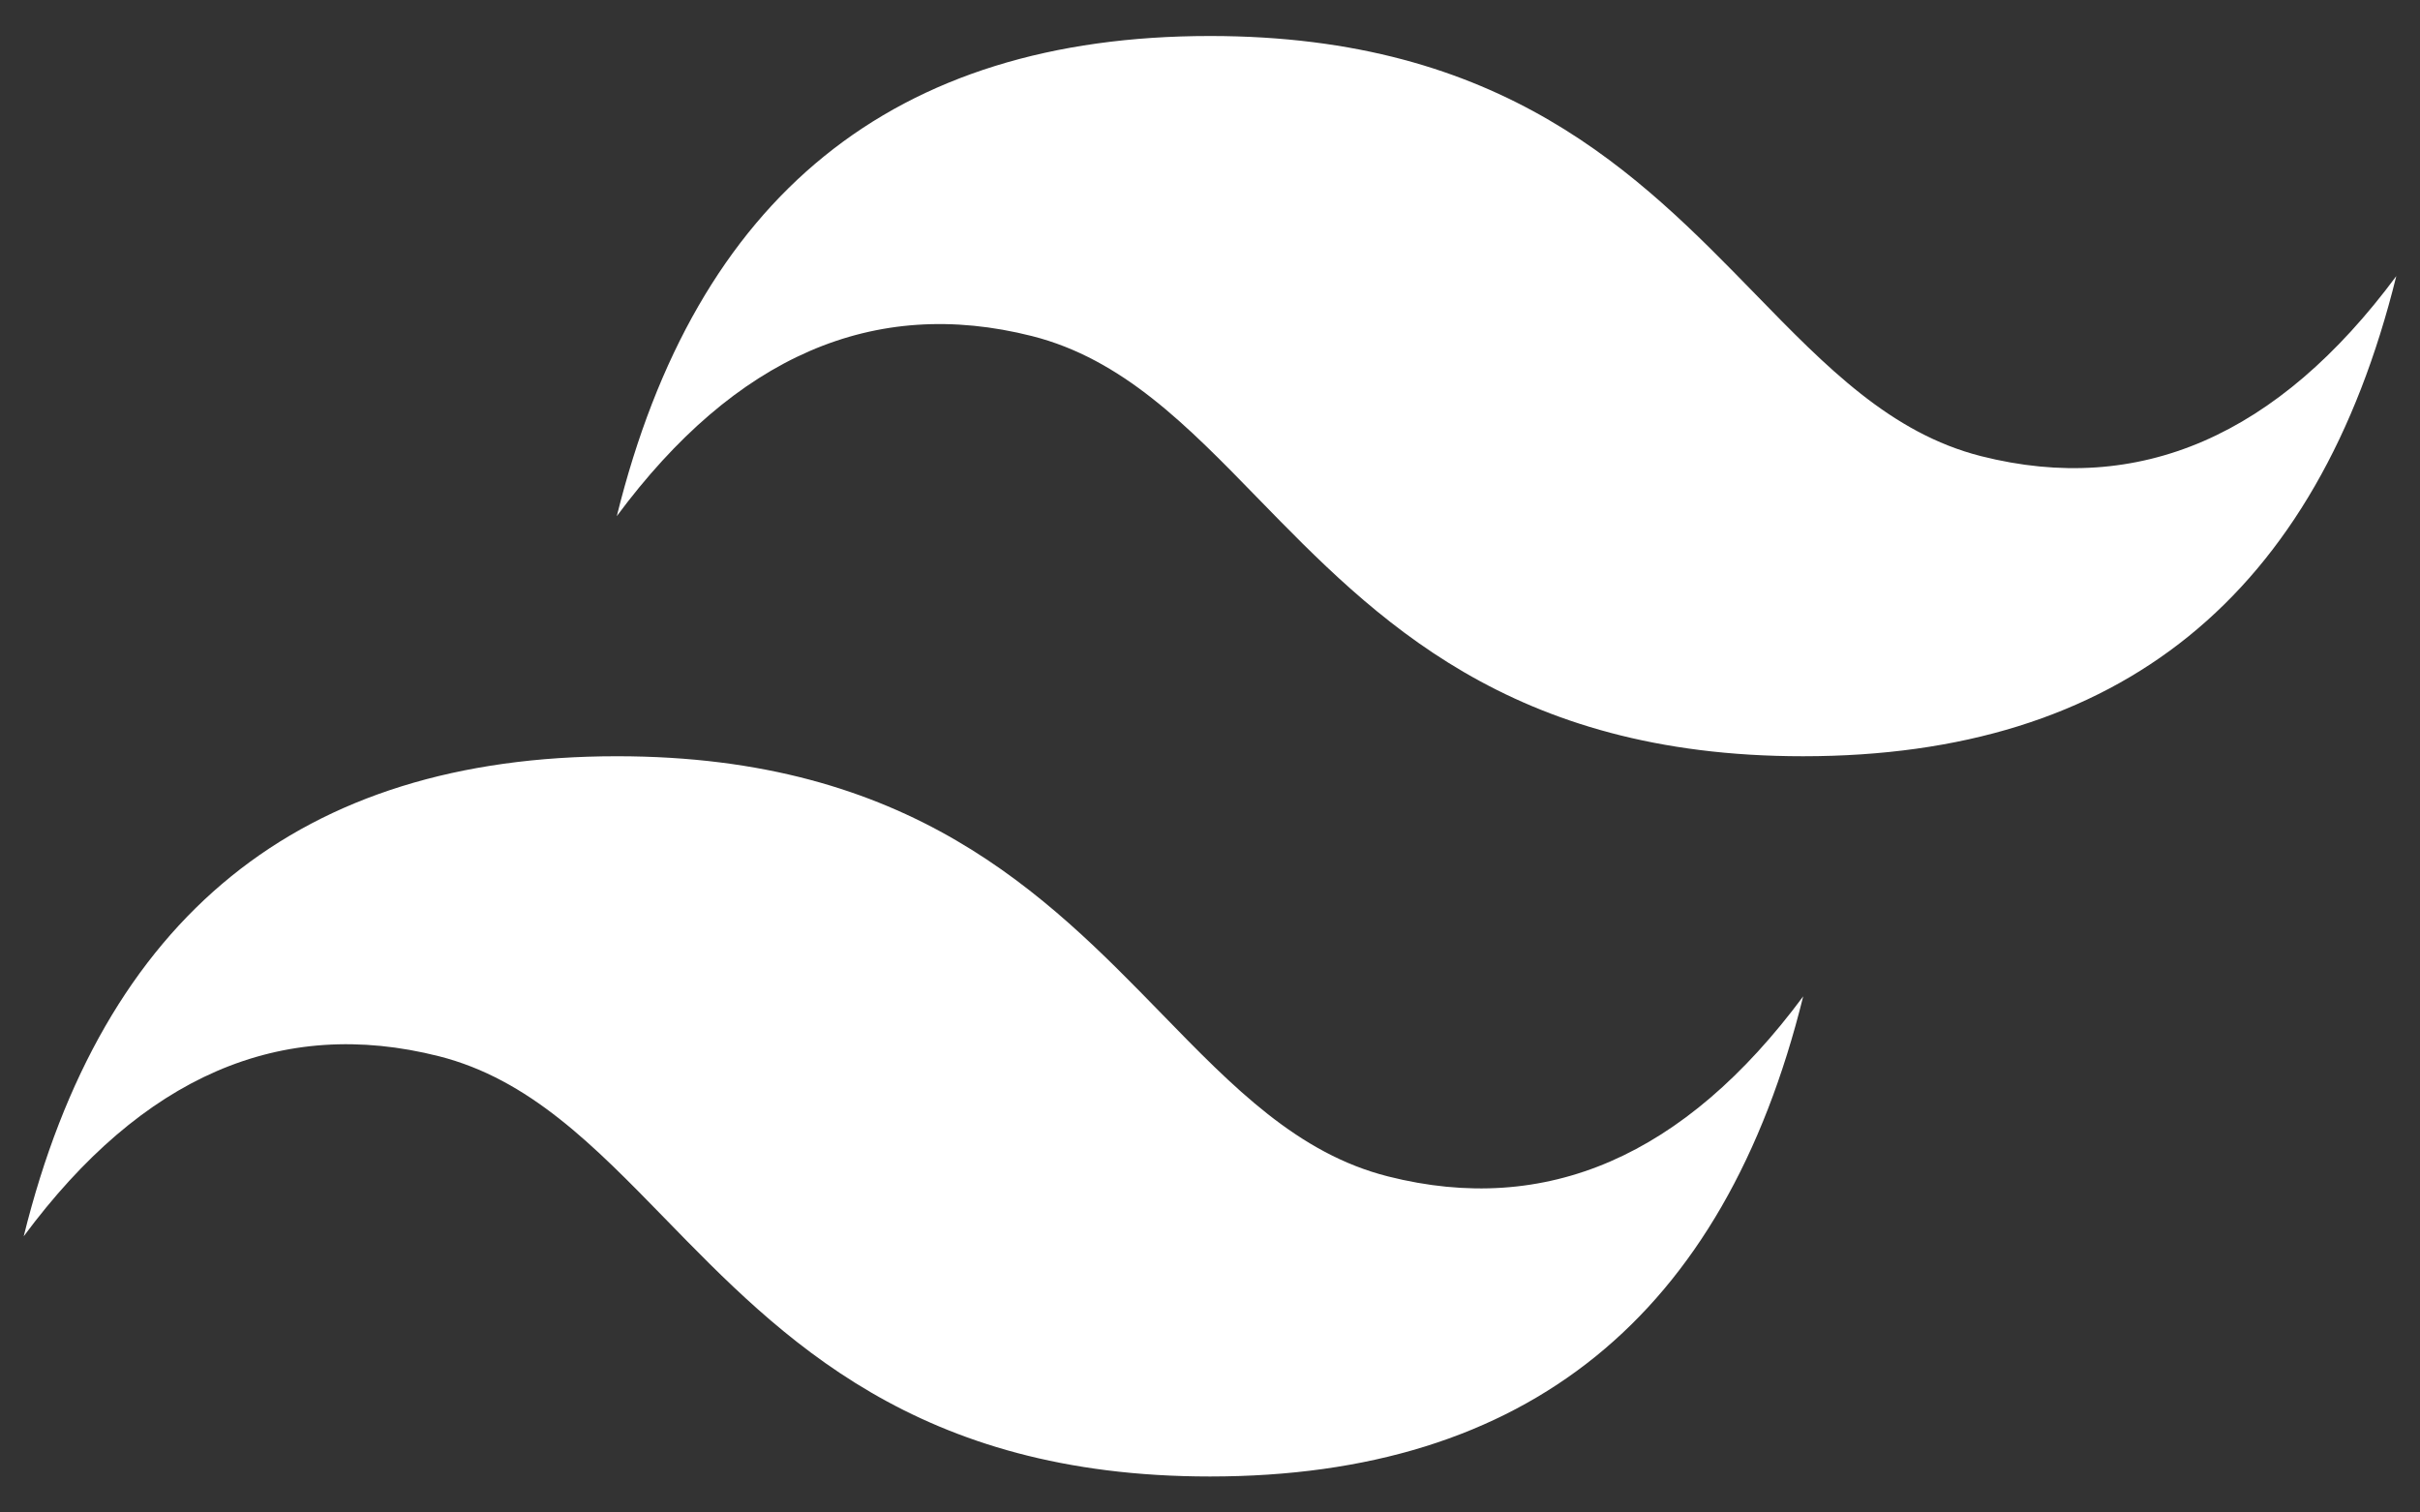<svg width="64" height="40" viewBox="0 0 64 40" fill="none" xmlns="http://www.w3.org/2000/svg">
<rect x="0" y="0" width="64" height="40" fill="#333333" stroke="none"/>
<path fill-rule="evenodd" clip-rule="evenodd" d="M31.999 0.952C23.632 0.952 18.404 5.186 16.312 13.65C19.45 9.419 23.11 7.829 27.293 8.888C29.68 9.493 31.386 11.244 33.273 13.184C36.35 16.343 39.91 20 47.685 20C56.052 20 61.281 15.767 63.373 7.302C60.236 11.534 56.575 13.121 52.393 12.064C50.006 11.459 48.3 9.708 46.411 7.767C43.334 4.61 39.774 0.952 31.999 0.952ZM16.315 20C7.946 20 2.719 24.23 0.627 32.696C3.764 28.463 7.425 26.875 11.609 27.934C13.994 28.538 15.7 30.29 17.589 32.229C20.666 35.391 24.226 39.048 32.001 39.048C40.368 39.048 45.596 34.816 47.688 26.35C44.55 30.583 40.89 32.171 36.707 31.112C34.32 30.508 32.615 28.756 30.727 26.816C27.65 23.657 24.09 20 16.315 20Z" fill="white"/>
</svg>
